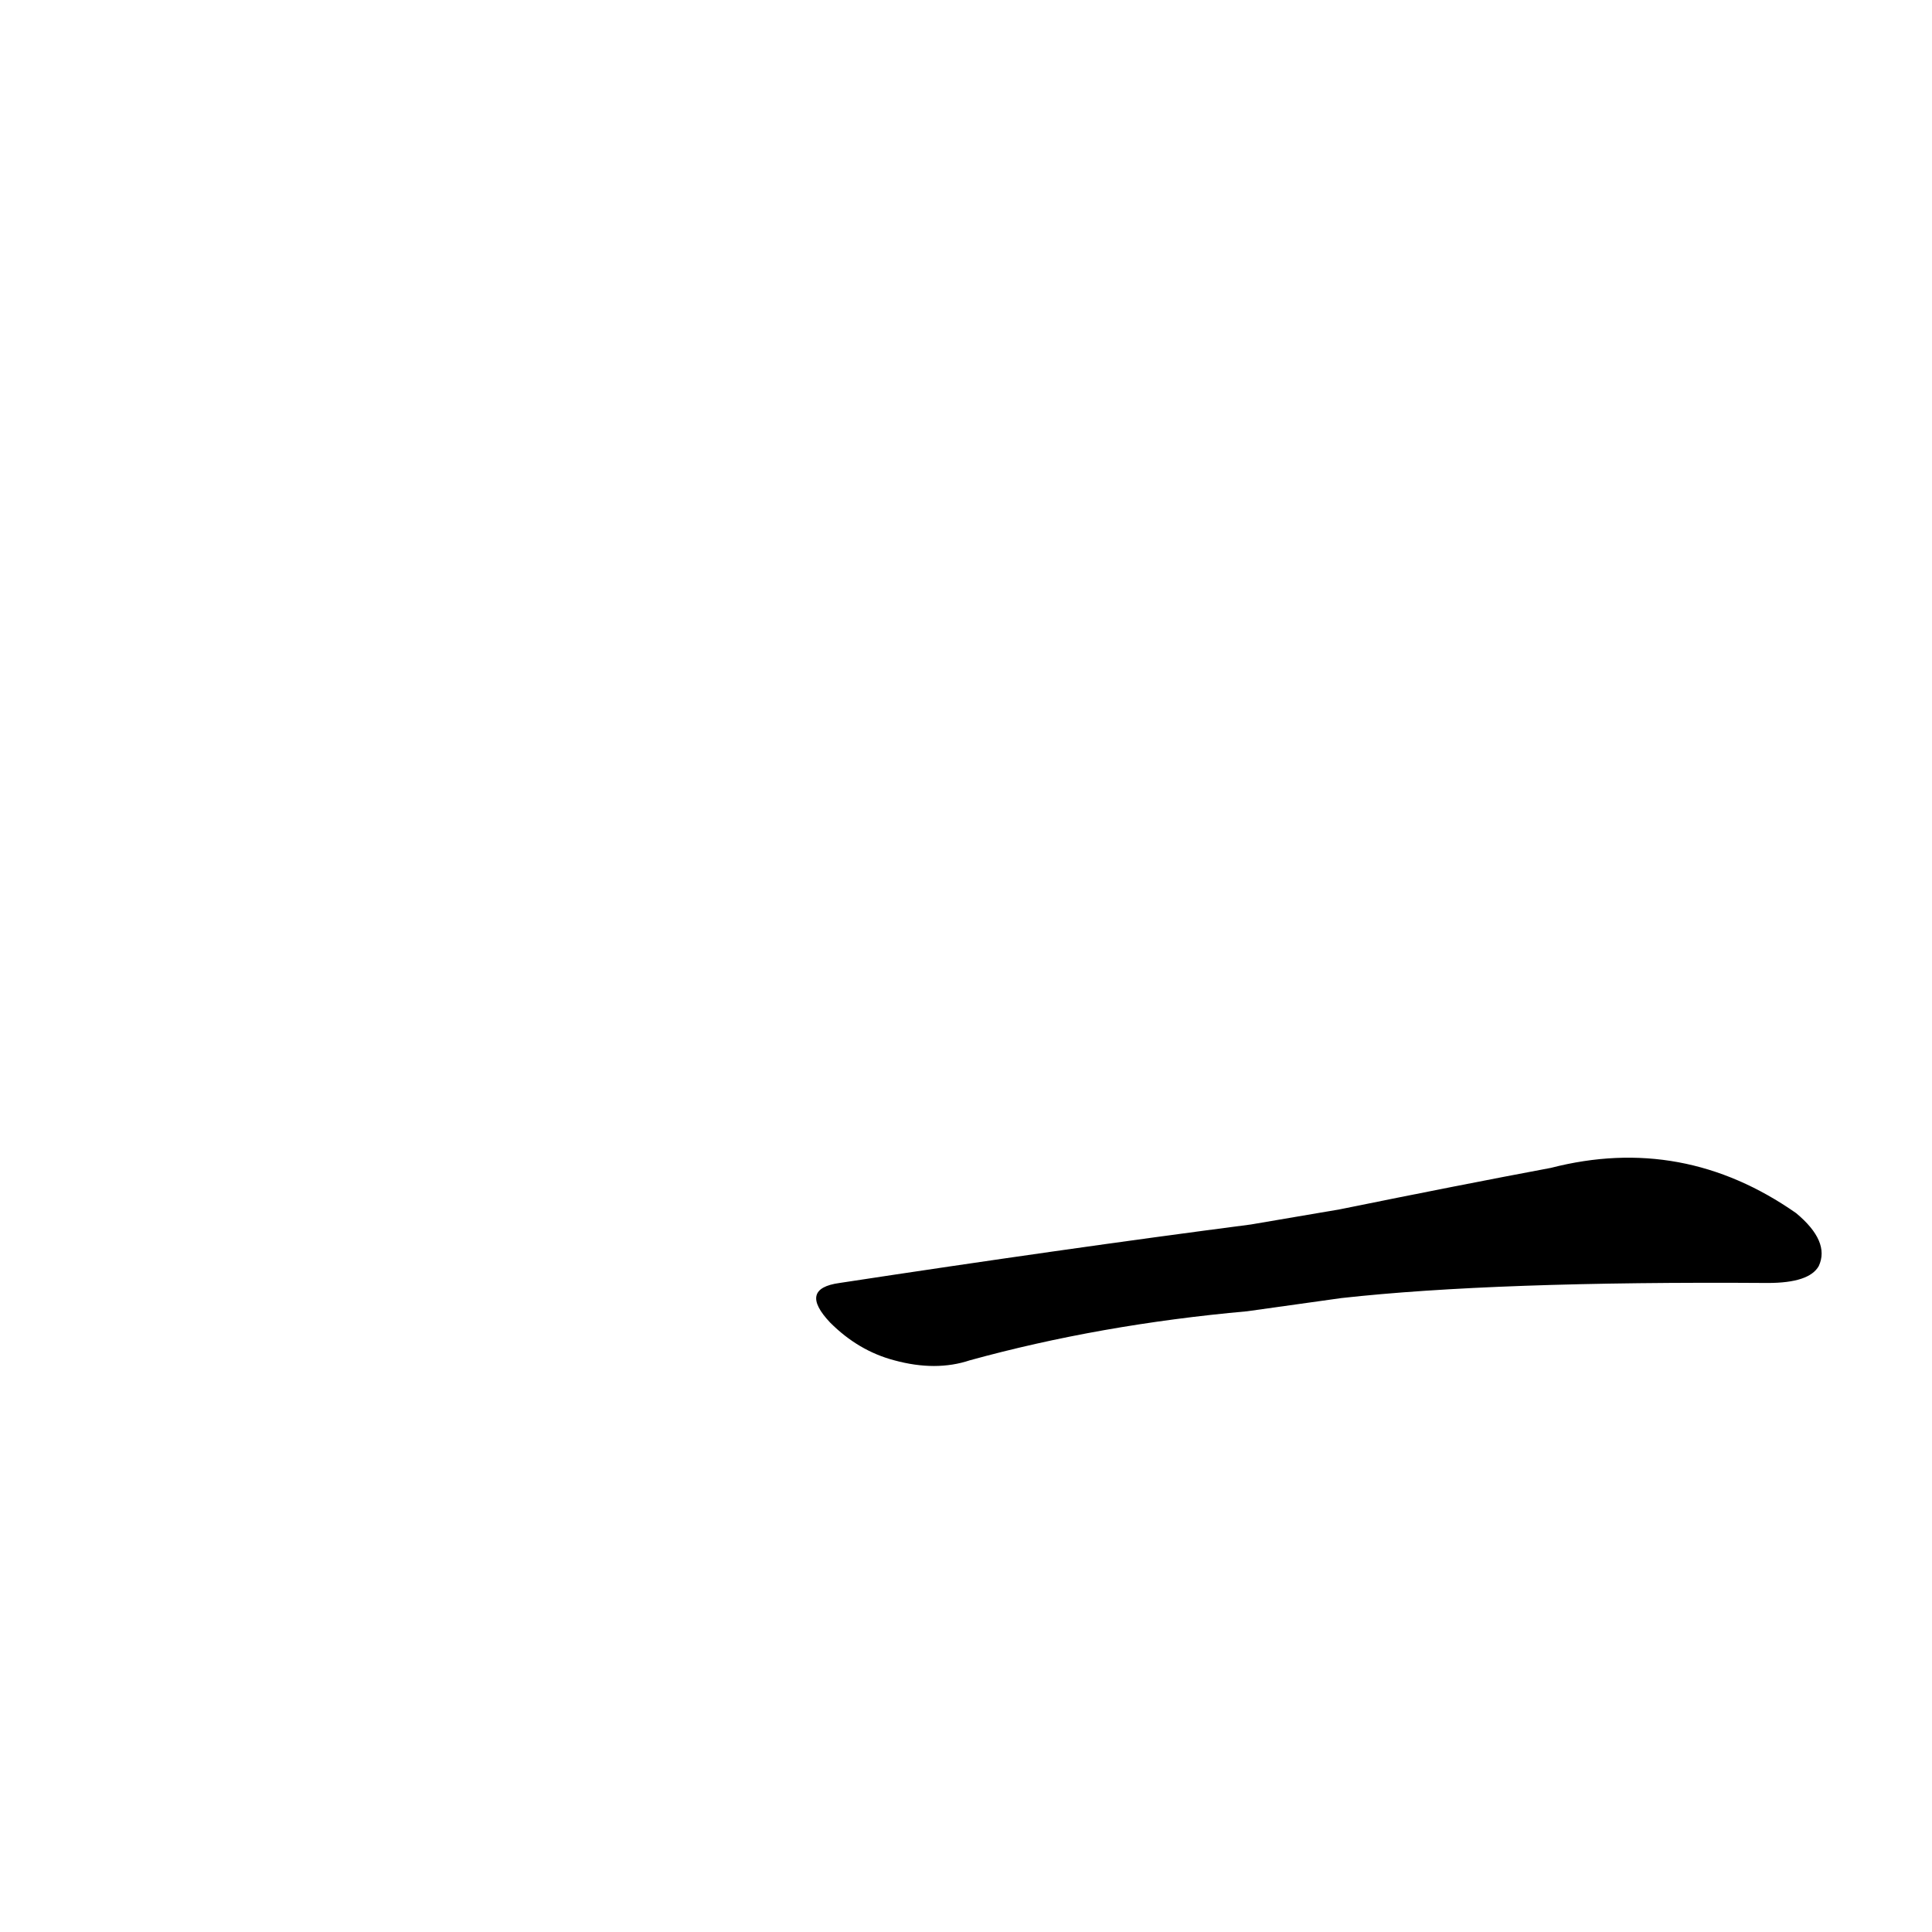 <?xml version='1.0' encoding='utf-8'?>
<svg xmlns="http://www.w3.org/2000/svg" version="1.1" viewBox="0 0 1024 1024"><g transform="scale(1, -1) translate(0, -900)"><path d="M 663 251 Q 563 238 445 220 Q 423 217 440 199 Q 455 184 474 179 Q 496 173 514 179 Q 583 198 661 205 L 711 212 Q 792 221 937 220 Q 959 220 964 229 Q 970 242 952 257 Q 892 299 822 281 Q 774 272 710 259 L 663 251 Z" fill="black" /></g></svg>